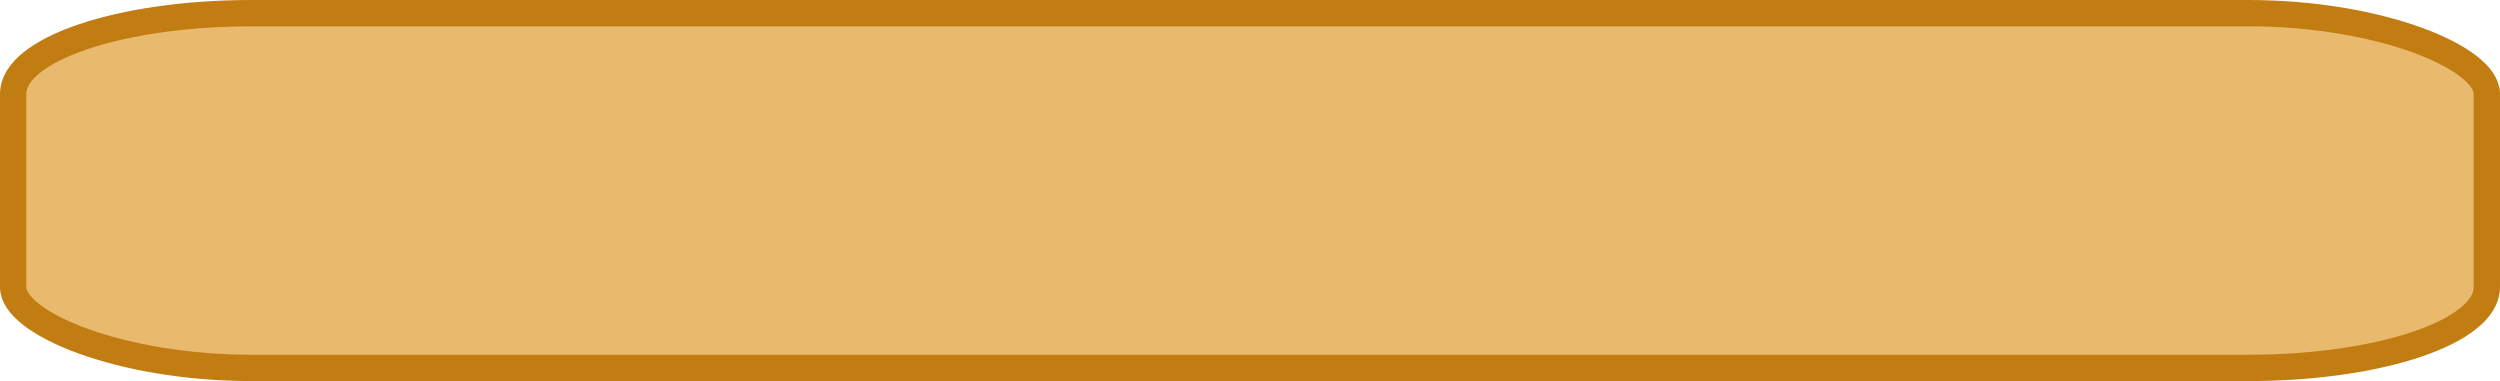 <?xml version="1.0" encoding="UTF-8" standalone="no"?>
<!-- Created with Inkscape (http://www.inkscape.org/) -->

<svg
   xmlns:dc="http://purl.org/dc/elements/1.1/"
   xmlns:cc="http://creativecommons.org/ns#"
   xmlns:rdf="http://www.w3.org/1999/02/22-rdf-syntax-ns#"
   xmlns:svg="http://www.w3.org/2000/svg"
   xmlns="http://www.w3.org/2000/svg"
   xmlns:sodipodi="http://sodipodi.sourceforge.net/DTD/sodipodi-0.dtd"
   xmlns:inkscape="http://www.inkscape.org/namespaces/inkscape"
   width="200.974mm"
   height="30.634mm"
   viewBox="0 0 712.112 108.546"
   id="svg3406"
   version="1.1"
   inkscape:version="0.91 r13725"
   sodipodi:docname="cube_2.svg">
  <defs
     id="defs3408" />
  <sodipodi:namedview
     id="base"
     pagecolor="#ffffff"
     bordercolor="#666666"
     borderopacity="1.0"
     inkscape:pageopacity="0.0"
     inkscape:pageshadow="2"
     inkscape:zoom="1.979899"
     inkscape:cx="242.42083"
     inkscape:cy="115.5209"
     inkscape:document-units="px"
     inkscape:current-layer="layer1"
     showgrid="false"
     fit-margin-top="0"
     fit-margin-left="0"
     fit-margin-right="0"
     fit-margin-bottom="0"
     inkscape:window-width="1855"
     inkscape:window-height="1056"
     inkscape:window-x="65"
     inkscape:window-y="24"
     inkscape:window-maximized="1" />
  <g
     inkscape:label="Layer 1"
     inkscape:groupmode="layer"
     id="layer1"
     transform="translate(255.7,-517.371)">
    <rect
       style="fill:#e9b96e;stroke:#c17d11;stroke-width:7.498;stroke-miterlimit:4;stroke-dasharray:none"
       id="rect3414"
       width="704.614"
       height="101.048"
       x="-251.951"
       y="521.12"
       rx="67.941"
       ry="22.986" />
  </g>
</svg>
